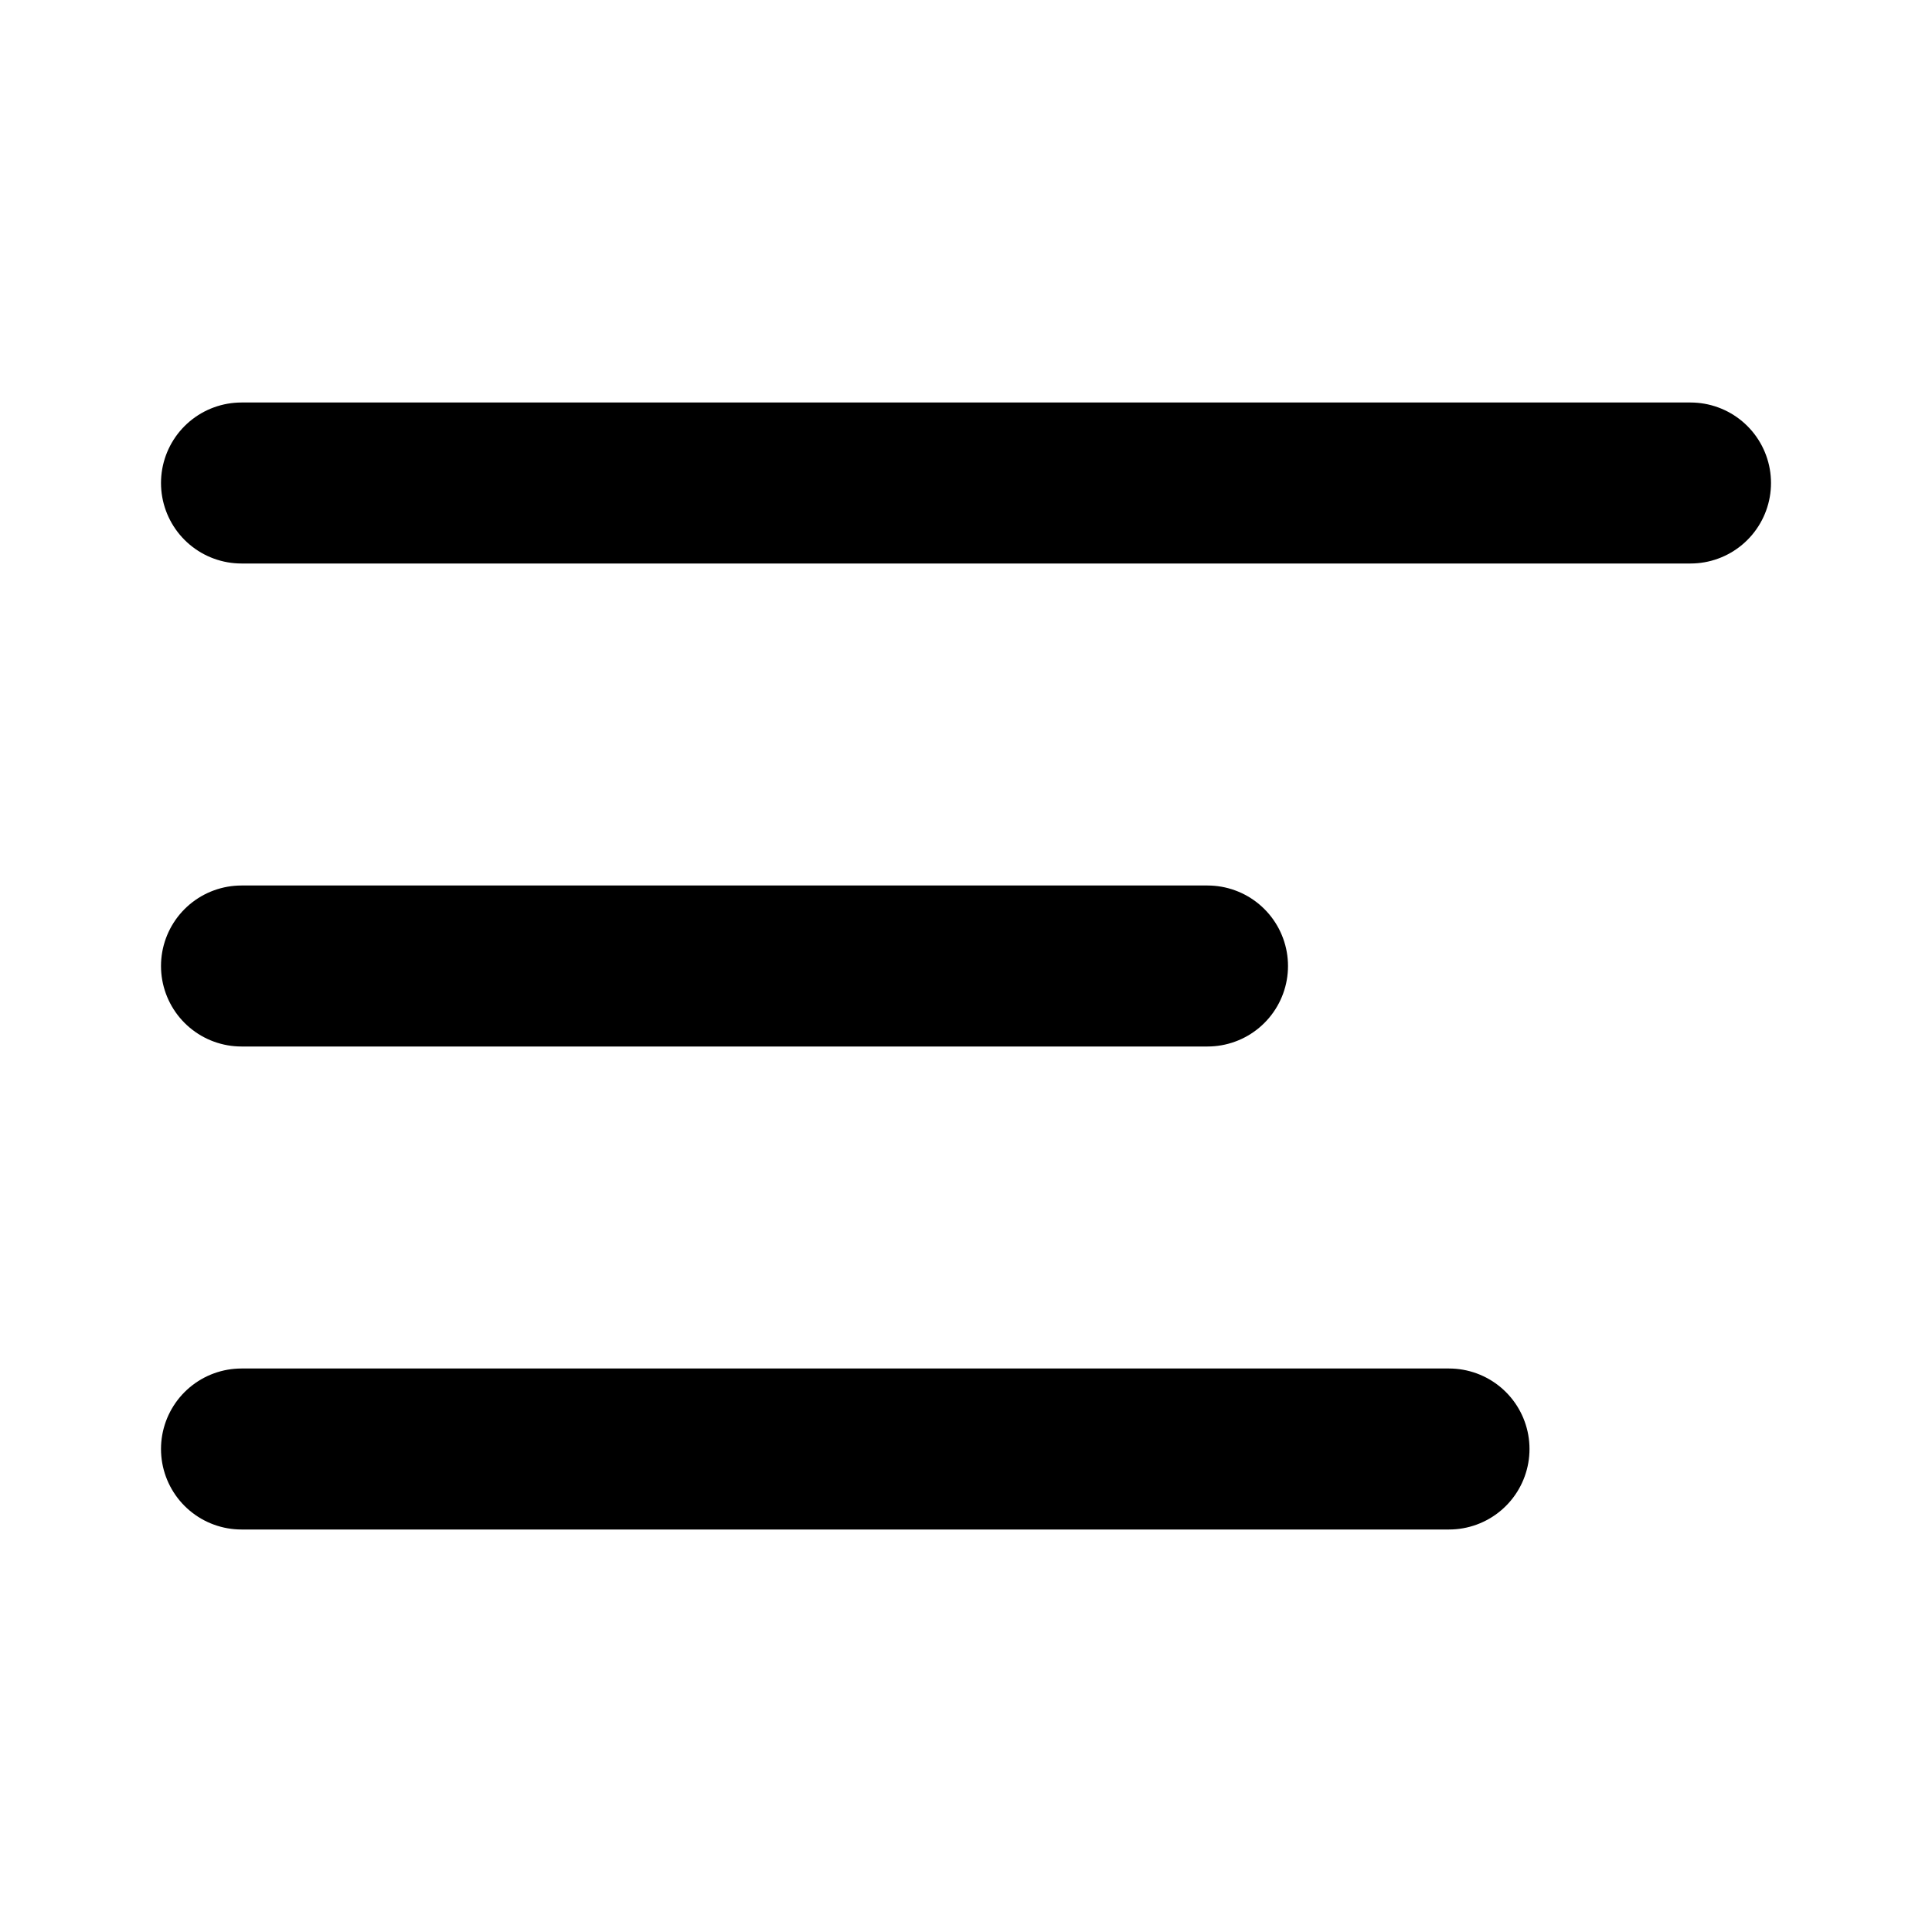 <svg xmlns="http://www.w3.org/2000/svg" width="24" height="24" viewBox="0 0 24 24" fill="none" stroke="currentColor" stroke-width="2" stroke-linecap="round" stroke-linejoin="round"><line x1="3" y1="6" x2="21" y2="6"/><line x1="3" y1="12" x2="15" y2="12"/><line x1="3" y1="18" x2="18" y2="18"/></svg>
